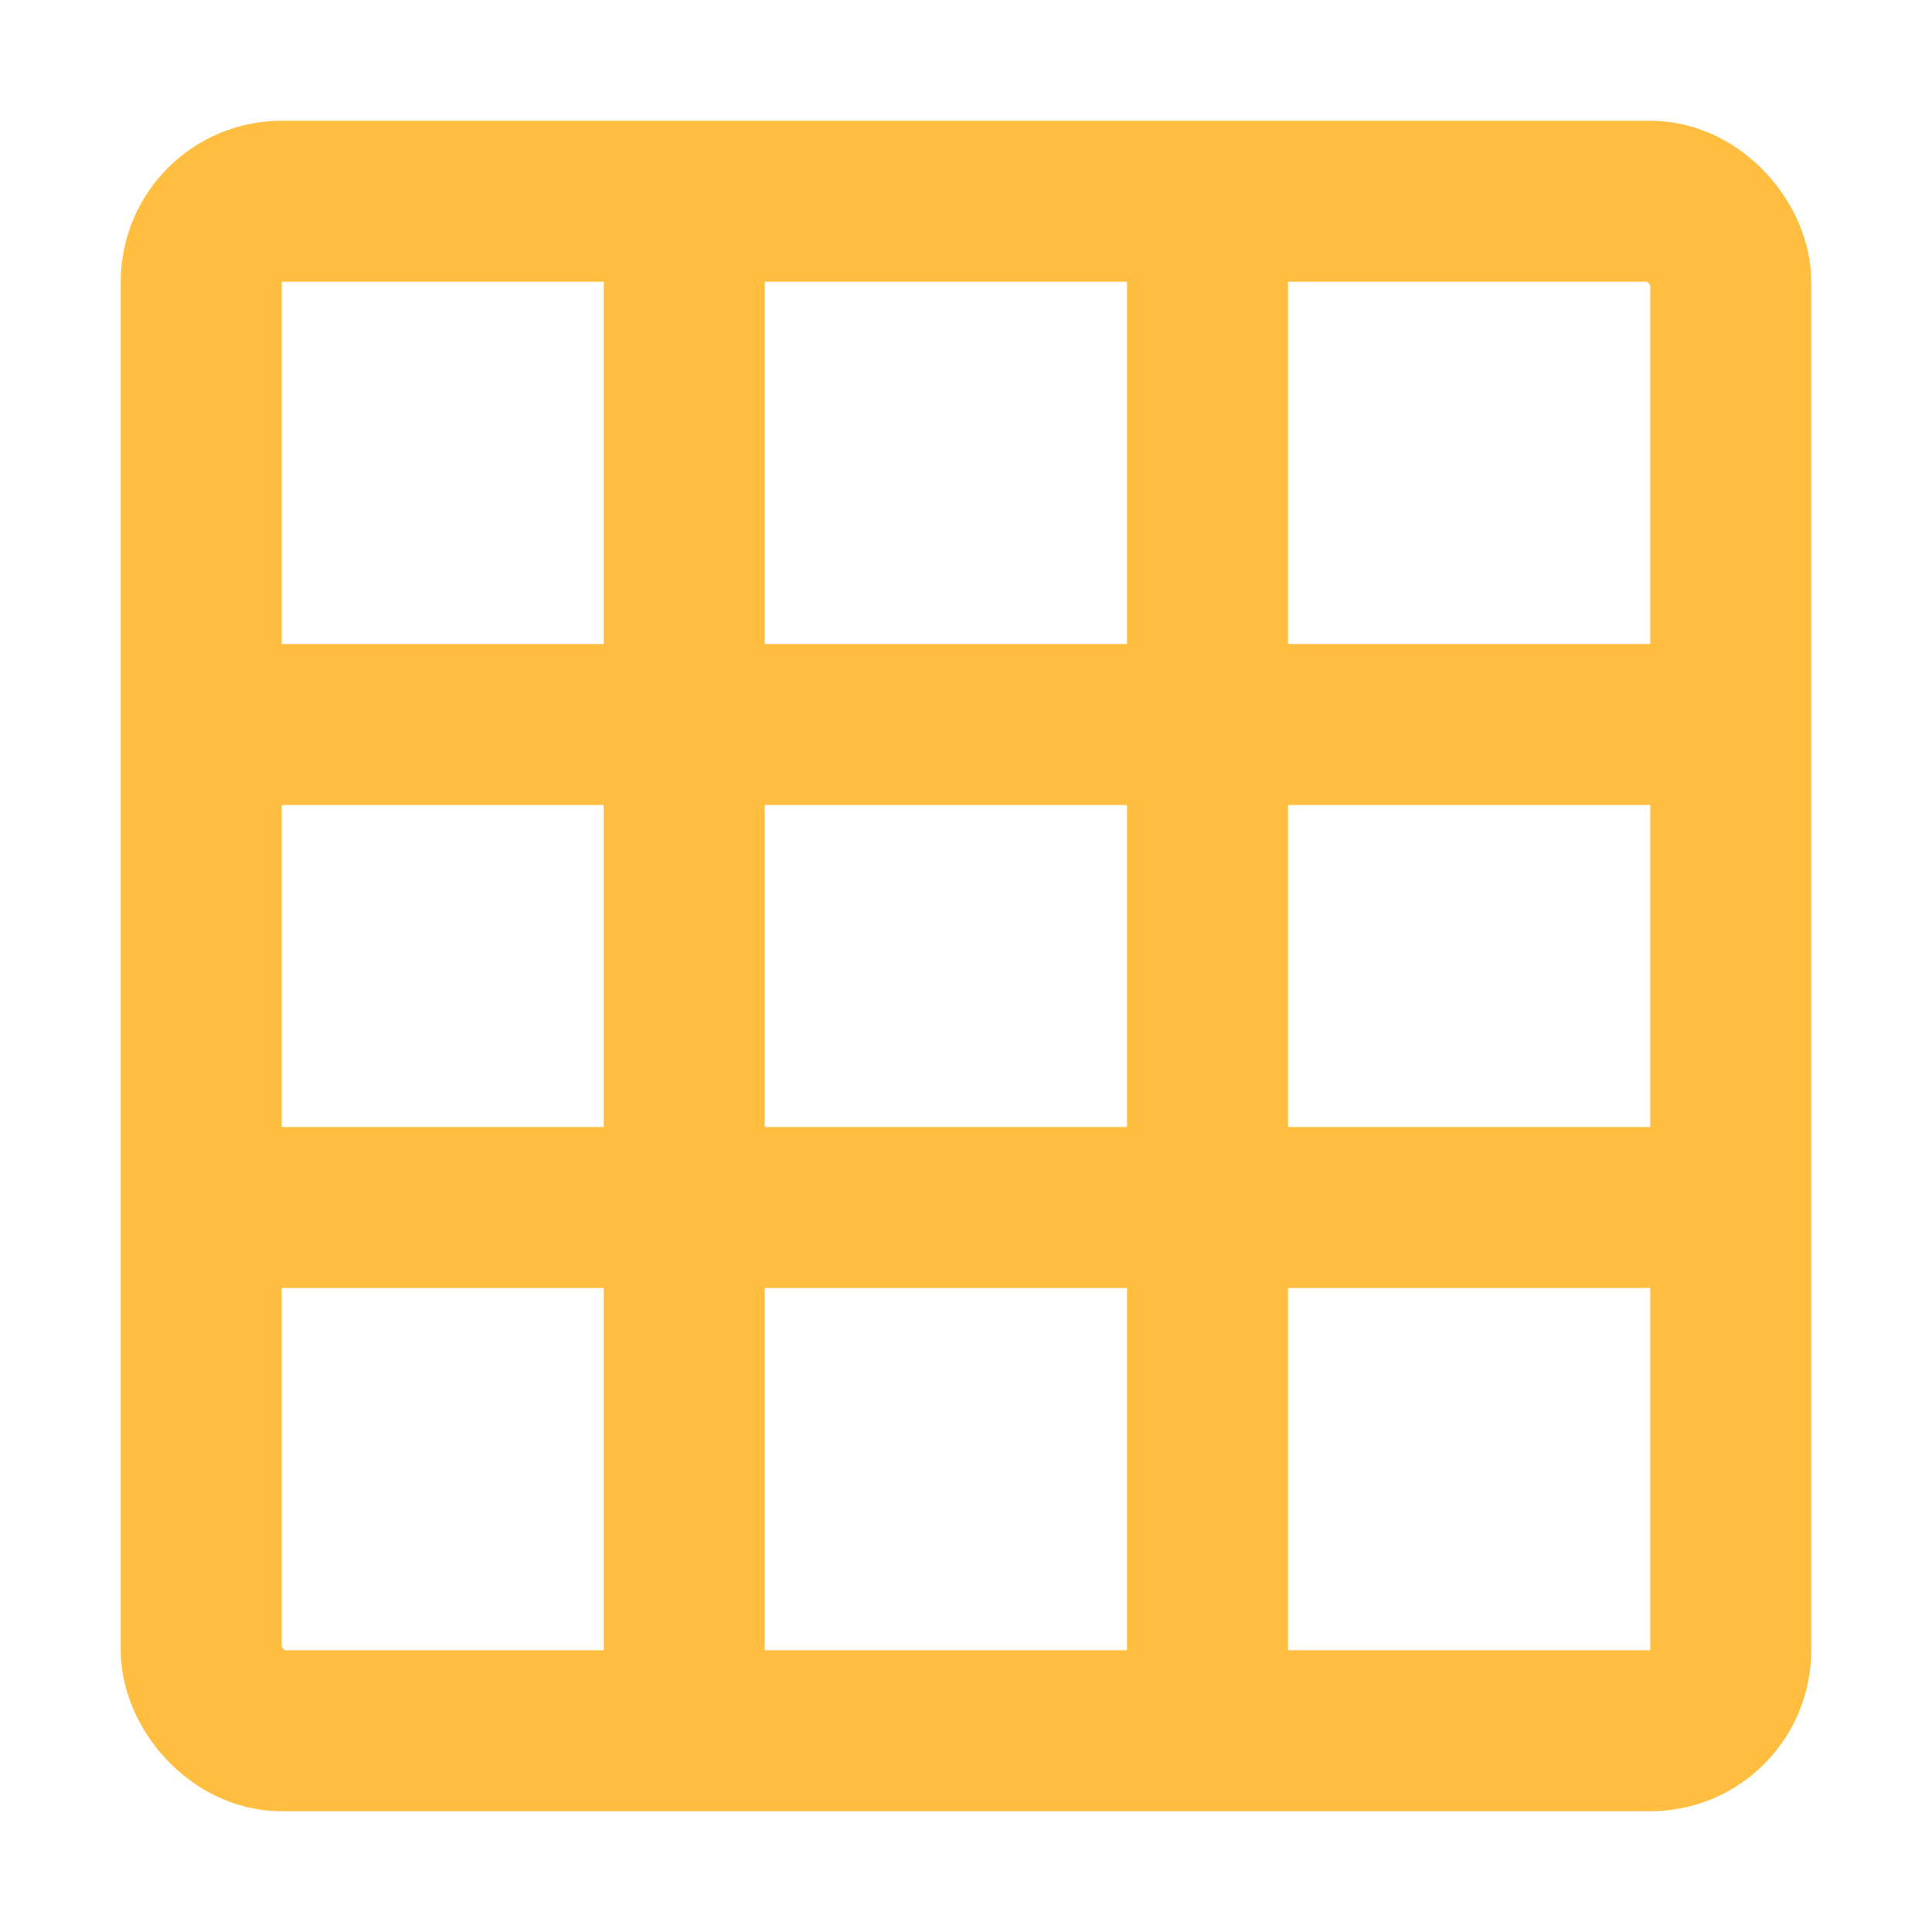 <?xml version="1.0" encoding="UTF-8"?><svg width="24" height="24" viewBox="0 0 48 48" fill="none" xmlns="http://www.w3.org/2000/svg"><rect x="5" y="5" width="38" height="38" rx="2" stroke="#ffbe40" stroke-width="4" stroke-linecap="butt" stroke-linejoin="bevel"/><path d="M5 18H43" stroke="#ffbe40" stroke-width="4" stroke-linecap="butt"/><path d="M5 30H43" stroke="#ffbe40" stroke-width="4" stroke-linecap="butt"/><path d="M17 5V43" stroke="#ffbe40" stroke-width="4" stroke-linecap="butt"/><path d="M30 5V43" stroke="#ffbe40" stroke-width="4" stroke-linecap="butt"/></svg>